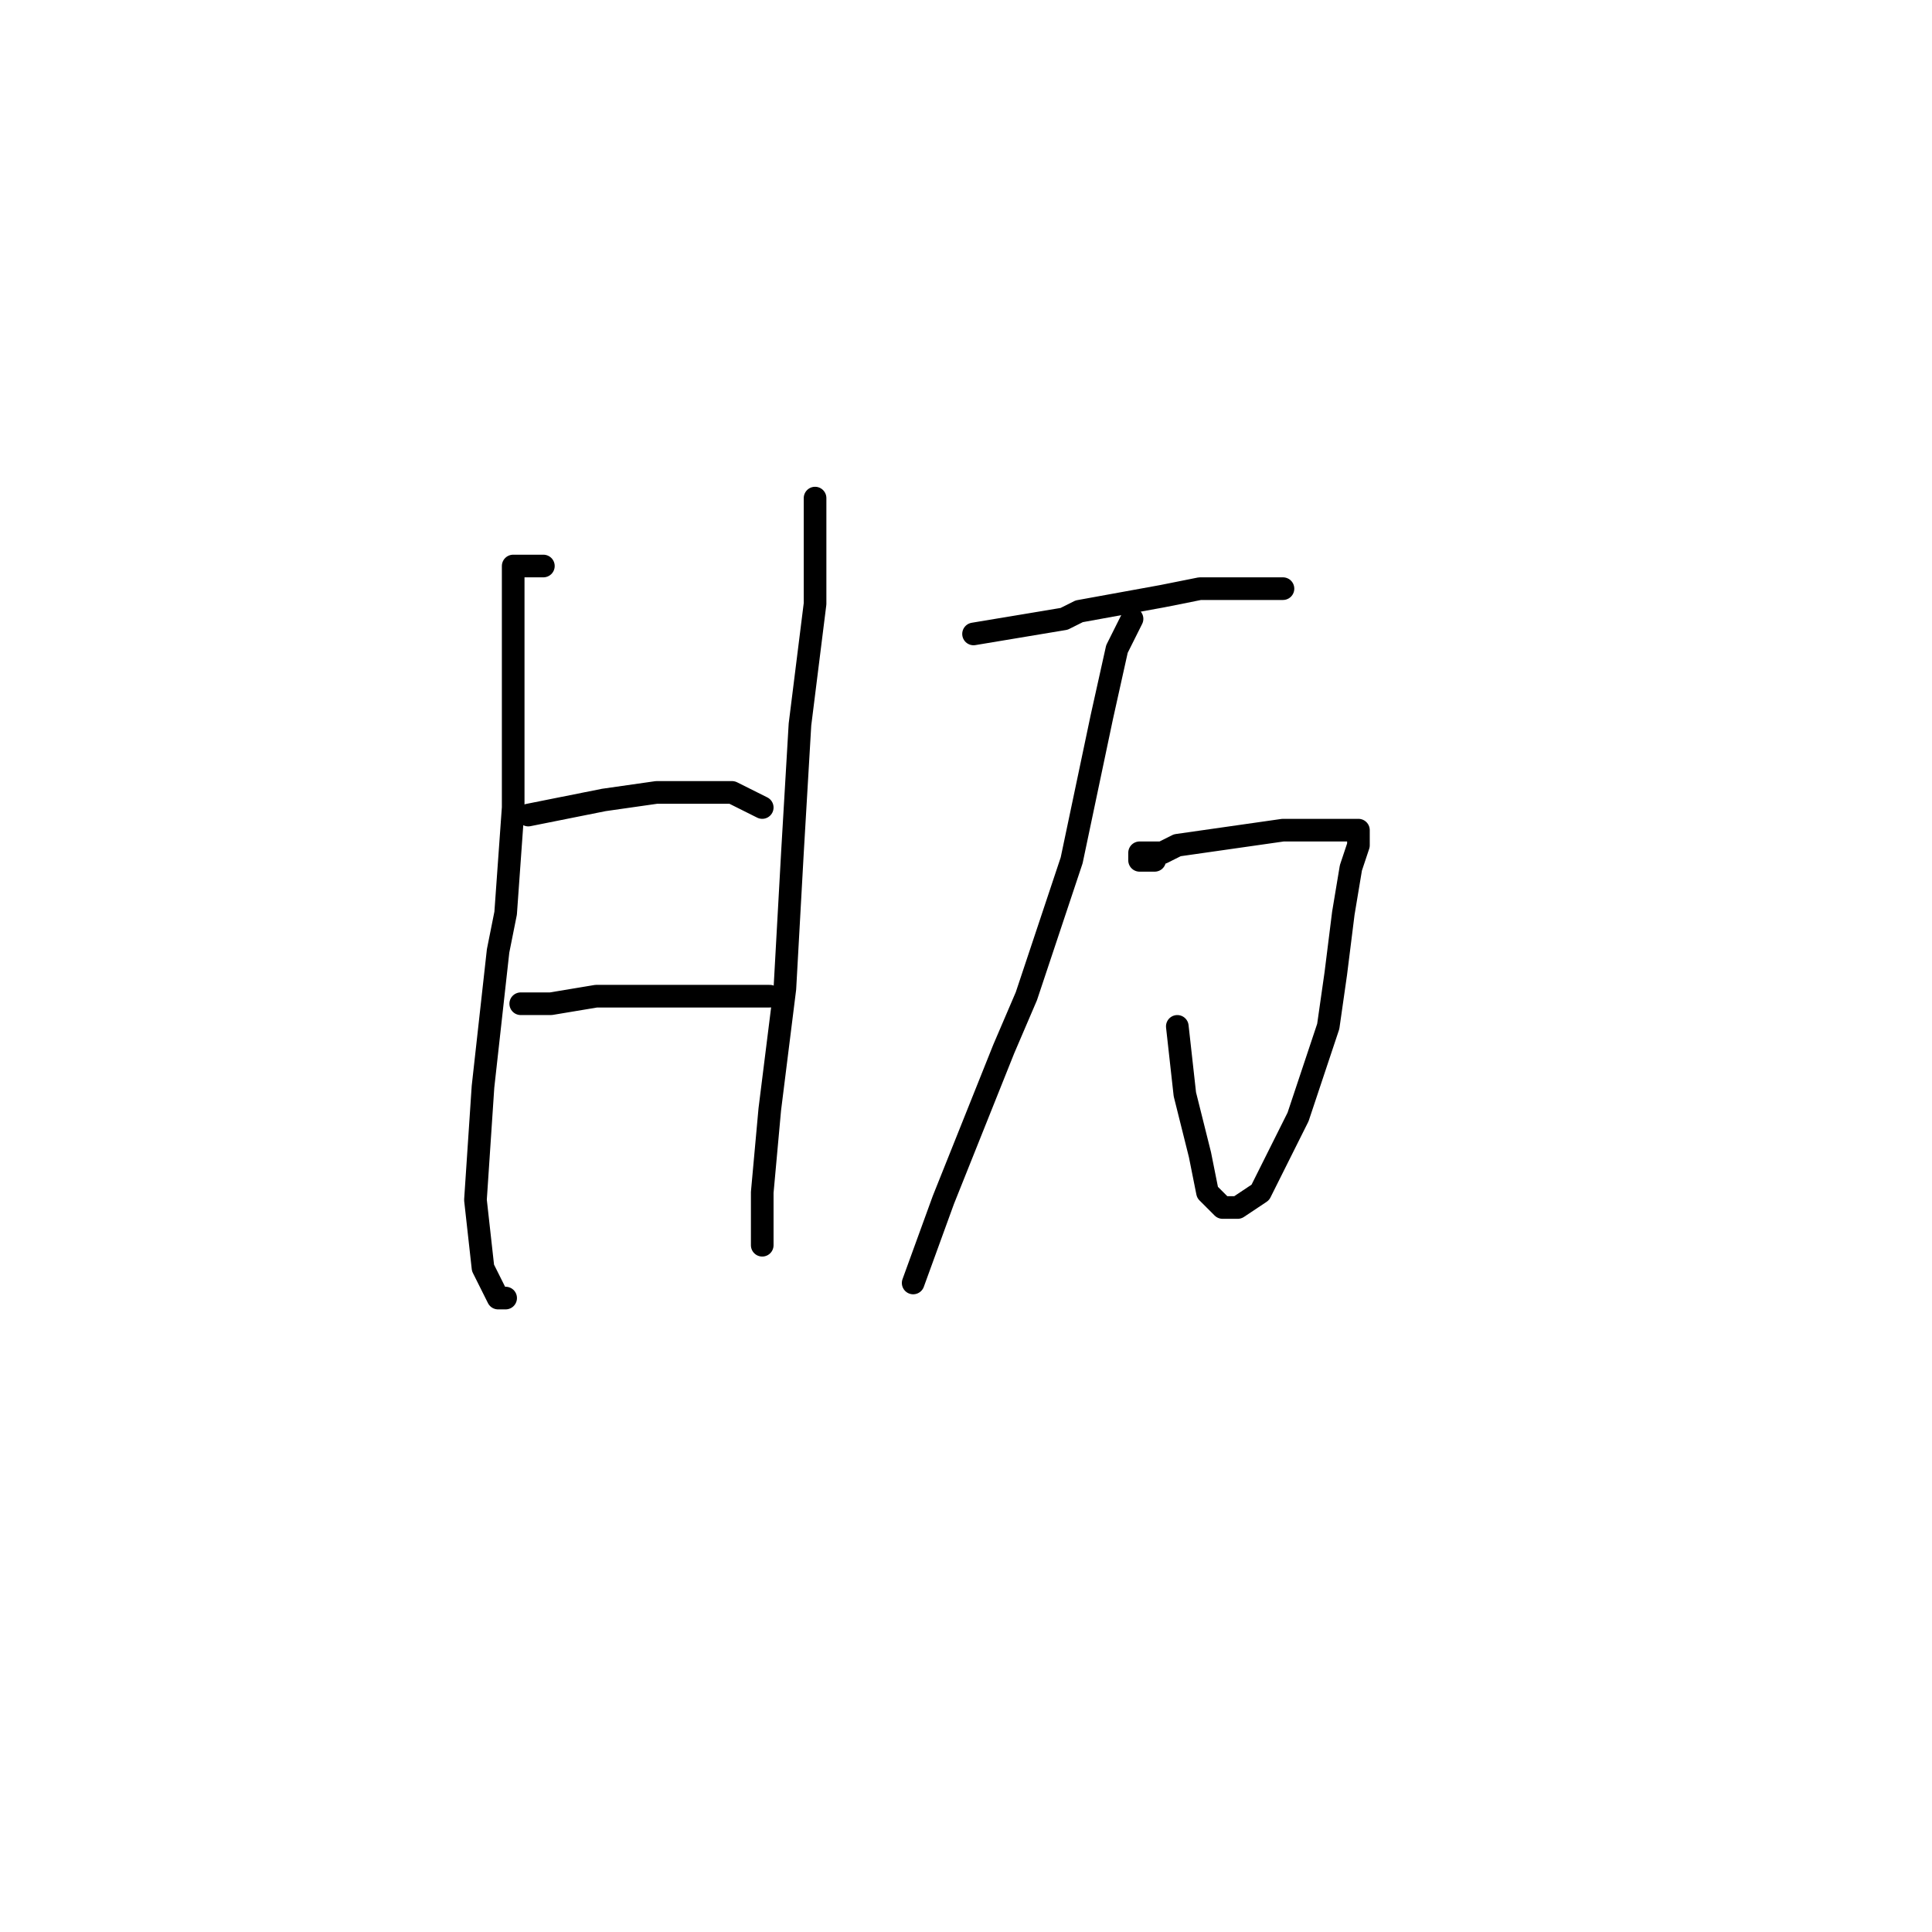 <?xml version="1.0" standalone="no"?>
    <svg width="256" height="256" xmlns="http://www.w3.org/2000/svg" version="1.1">
    <polyline stroke="black" stroke-width="3" stroke-linecap="round" fill="transparent" stroke-linejoin="round" points="72 75 70 75 68 75 68 77 68 80 68 81 68 91 68 107 67 121 66 126 64 144 63 159 64 168 66 172 67 172 67 172 " />
        <polyline stroke="black" stroke-width="3" stroke-linecap="round" fill="transparent" stroke-linejoin="round" points="108 66 108 67 108 68 108 69 108 70 108 80 106 96 105 113 104 131 102 147 101 158 101 164 101 165 101 165 " />
        <polyline stroke="black" stroke-width="3" stroke-linecap="round" fill="transparent" stroke-linejoin="round" points="70 108 75 107 80 106 87 105 91 105 97 105 101 107 101 107 " />
        <polyline stroke="black" stroke-width="3" stroke-linecap="round" fill="transparent" stroke-linejoin="round" points="71 133 70 133 69 133 73 133 79 132 88 132 95 132 100 132 102 132 102 132 " />
        <polyline stroke="black" stroke-width="3" stroke-linecap="round" fill="transparent" stroke-linejoin="round" points="129 84 135 83 141 82 143 81 154 79 159 78 167 78 170 78 170 78 " />
        <polyline stroke="black" stroke-width="3" stroke-linecap="round" fill="transparent" stroke-linejoin="round" points="153 114 152 114 151 114 151 113 154 113 156 112 163 111 170 110 176 110 179 110 180 110 180 112 179 115 178 121 177 129 176 136 175 139 172 148 169 154 167 158 164 160 162 160 161 159 160 158 159 153 157 145 156 136 156 136 " />
        <polyline stroke="black" stroke-width="3" stroke-linecap="round" fill="transparent" stroke-linejoin="round" points="150 82 149 84 148 86 146 95 142 114 136 132 133 139 125 159 121 170 121 170 " />
        </svg>